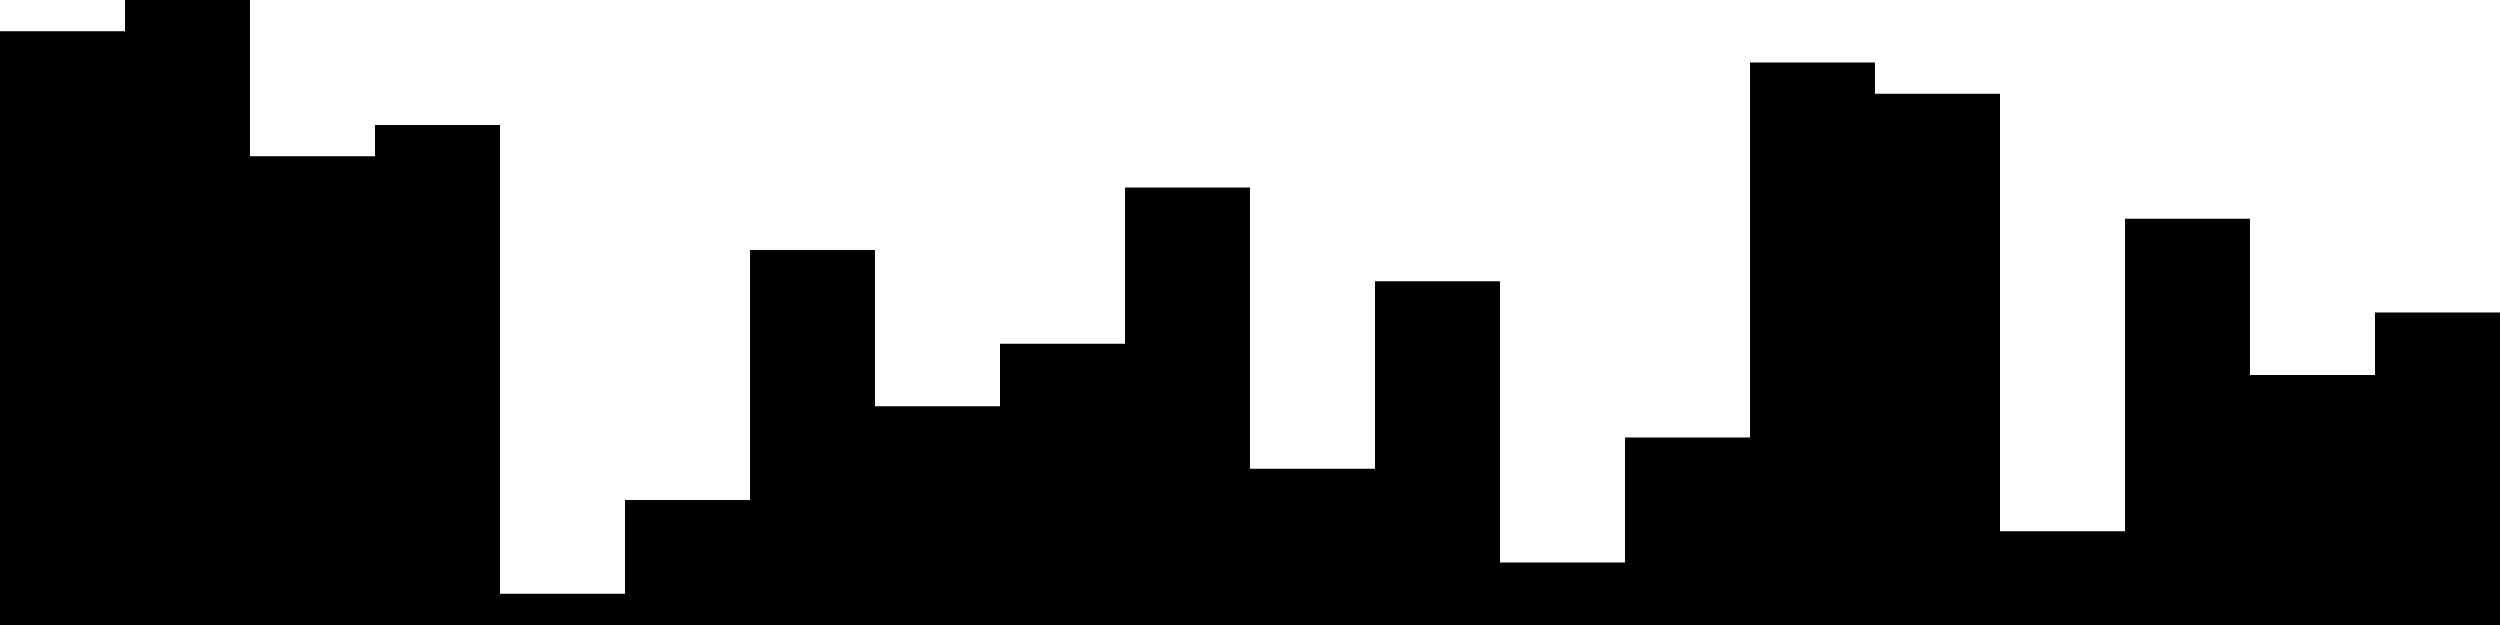 
<svg xmlns="http://www.w3.org/2000/svg" width="800" height="200">
<style>
rect {
    fill: black;
}
@media (prefers-color-scheme: dark) {
    rect {
        fill: white;
    }
}
</style>
<rect width="40" height="190" x="0" y="10" />
<rect width="40" height="200" x="40" y="0" />
<rect width="40" height="150" x="80" y="50" />
<rect width="40" height="160" x="120" y="40" />
<rect width="40" height="10" x="160" y="190" />
<rect width="40" height="40" x="200" y="160" />
<rect width="40" height="120" x="240" y="80" />
<rect width="40" height="70" x="280" y="130" />
<rect width="40" height="90" x="320" y="110" />
<rect width="40" height="140" x="360" y="60" />
<rect width="40" height="50" x="400" y="150" />
<rect width="40" height="110" x="440" y="90" />
<rect width="40" height="20" x="480" y="180" />
<rect width="40" height="60" x="520" y="140" />
<rect width="40" height="180" x="560" y="20" />
<rect width="40" height="170" x="600" y="30" />
<rect width="40" height="30" x="640" y="170" />
<rect width="40" height="130" x="680" y="70" />
<rect width="40" height="80" x="720" y="120" />
<rect width="40" height="100" x="760" y="100" />
</svg>
